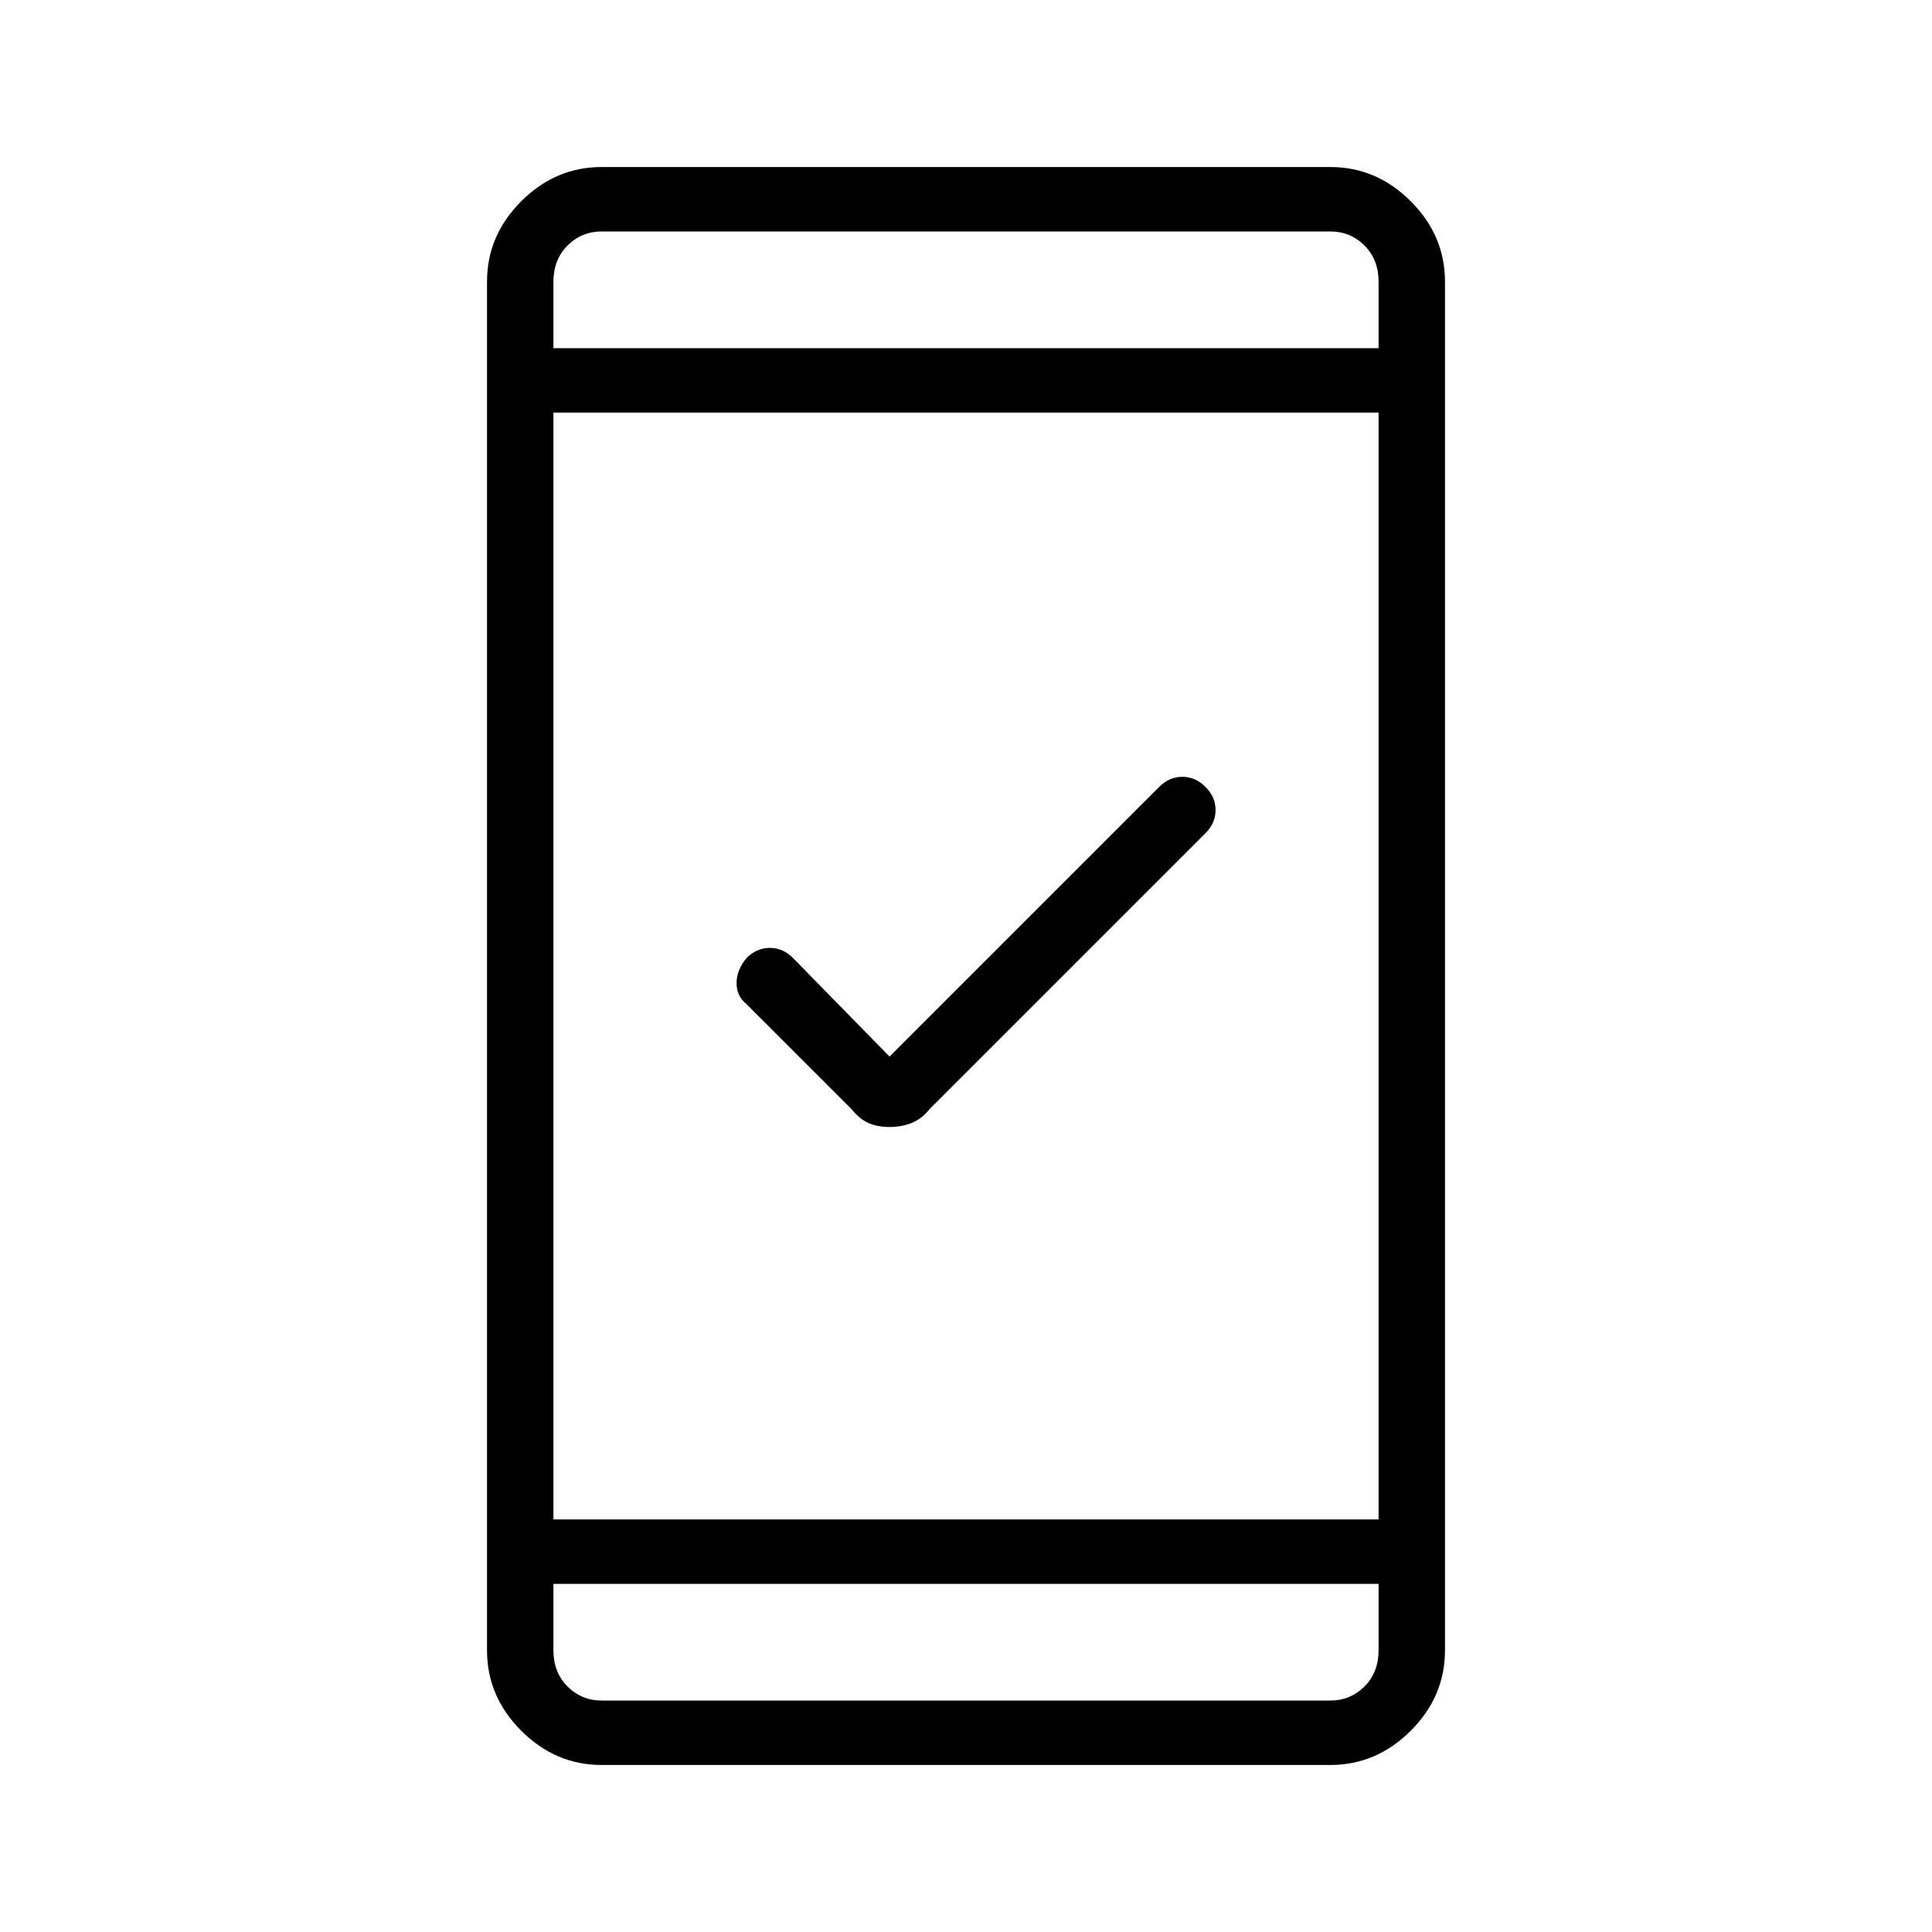 <svg xmlns="http://www.w3.org/2000/svg" height="40" width="40"><path d="M18.417 23.333q-.25 0-.438-.083-.187-.083-.354-.292l-2.167-2.166q-.208-.167-.208-.438t.208-.521q.209-.208.48-.208.27 0 .479.208l2 2.042L24 16.292q.208-.209.479-.209t.479.209q.209.208.209.479t-.209.479l-5.708 5.708q-.167.209-.375.292-.208.083-.458.083Zm-5.959 13.209q-.958 0-1.666-.709-.709-.708-.709-1.666V5.833q0-.958.709-1.666.708-.709 1.666-.709h15.084q.958 0 1.666.709.709.708.709 1.666v28.334q0 .958-.709 1.666-.708.709-1.666.709Zm-1-5.084h17.084V8.542H11.458Zm0 1.334v1.375q0 .458.292.75.292.291.708.291h15.084q.416 0 .708-.291.292-.292.292-.75v-1.375Zm0-25.584h17.084V5.833q0-.458-.292-.75-.292-.291-.708-.291H12.458q-.416 0-.708.291-.292.292-.292.75Zm0-2.416v2.416-2.416Zm0 30.416v-2.416 2.416Z"/></svg>